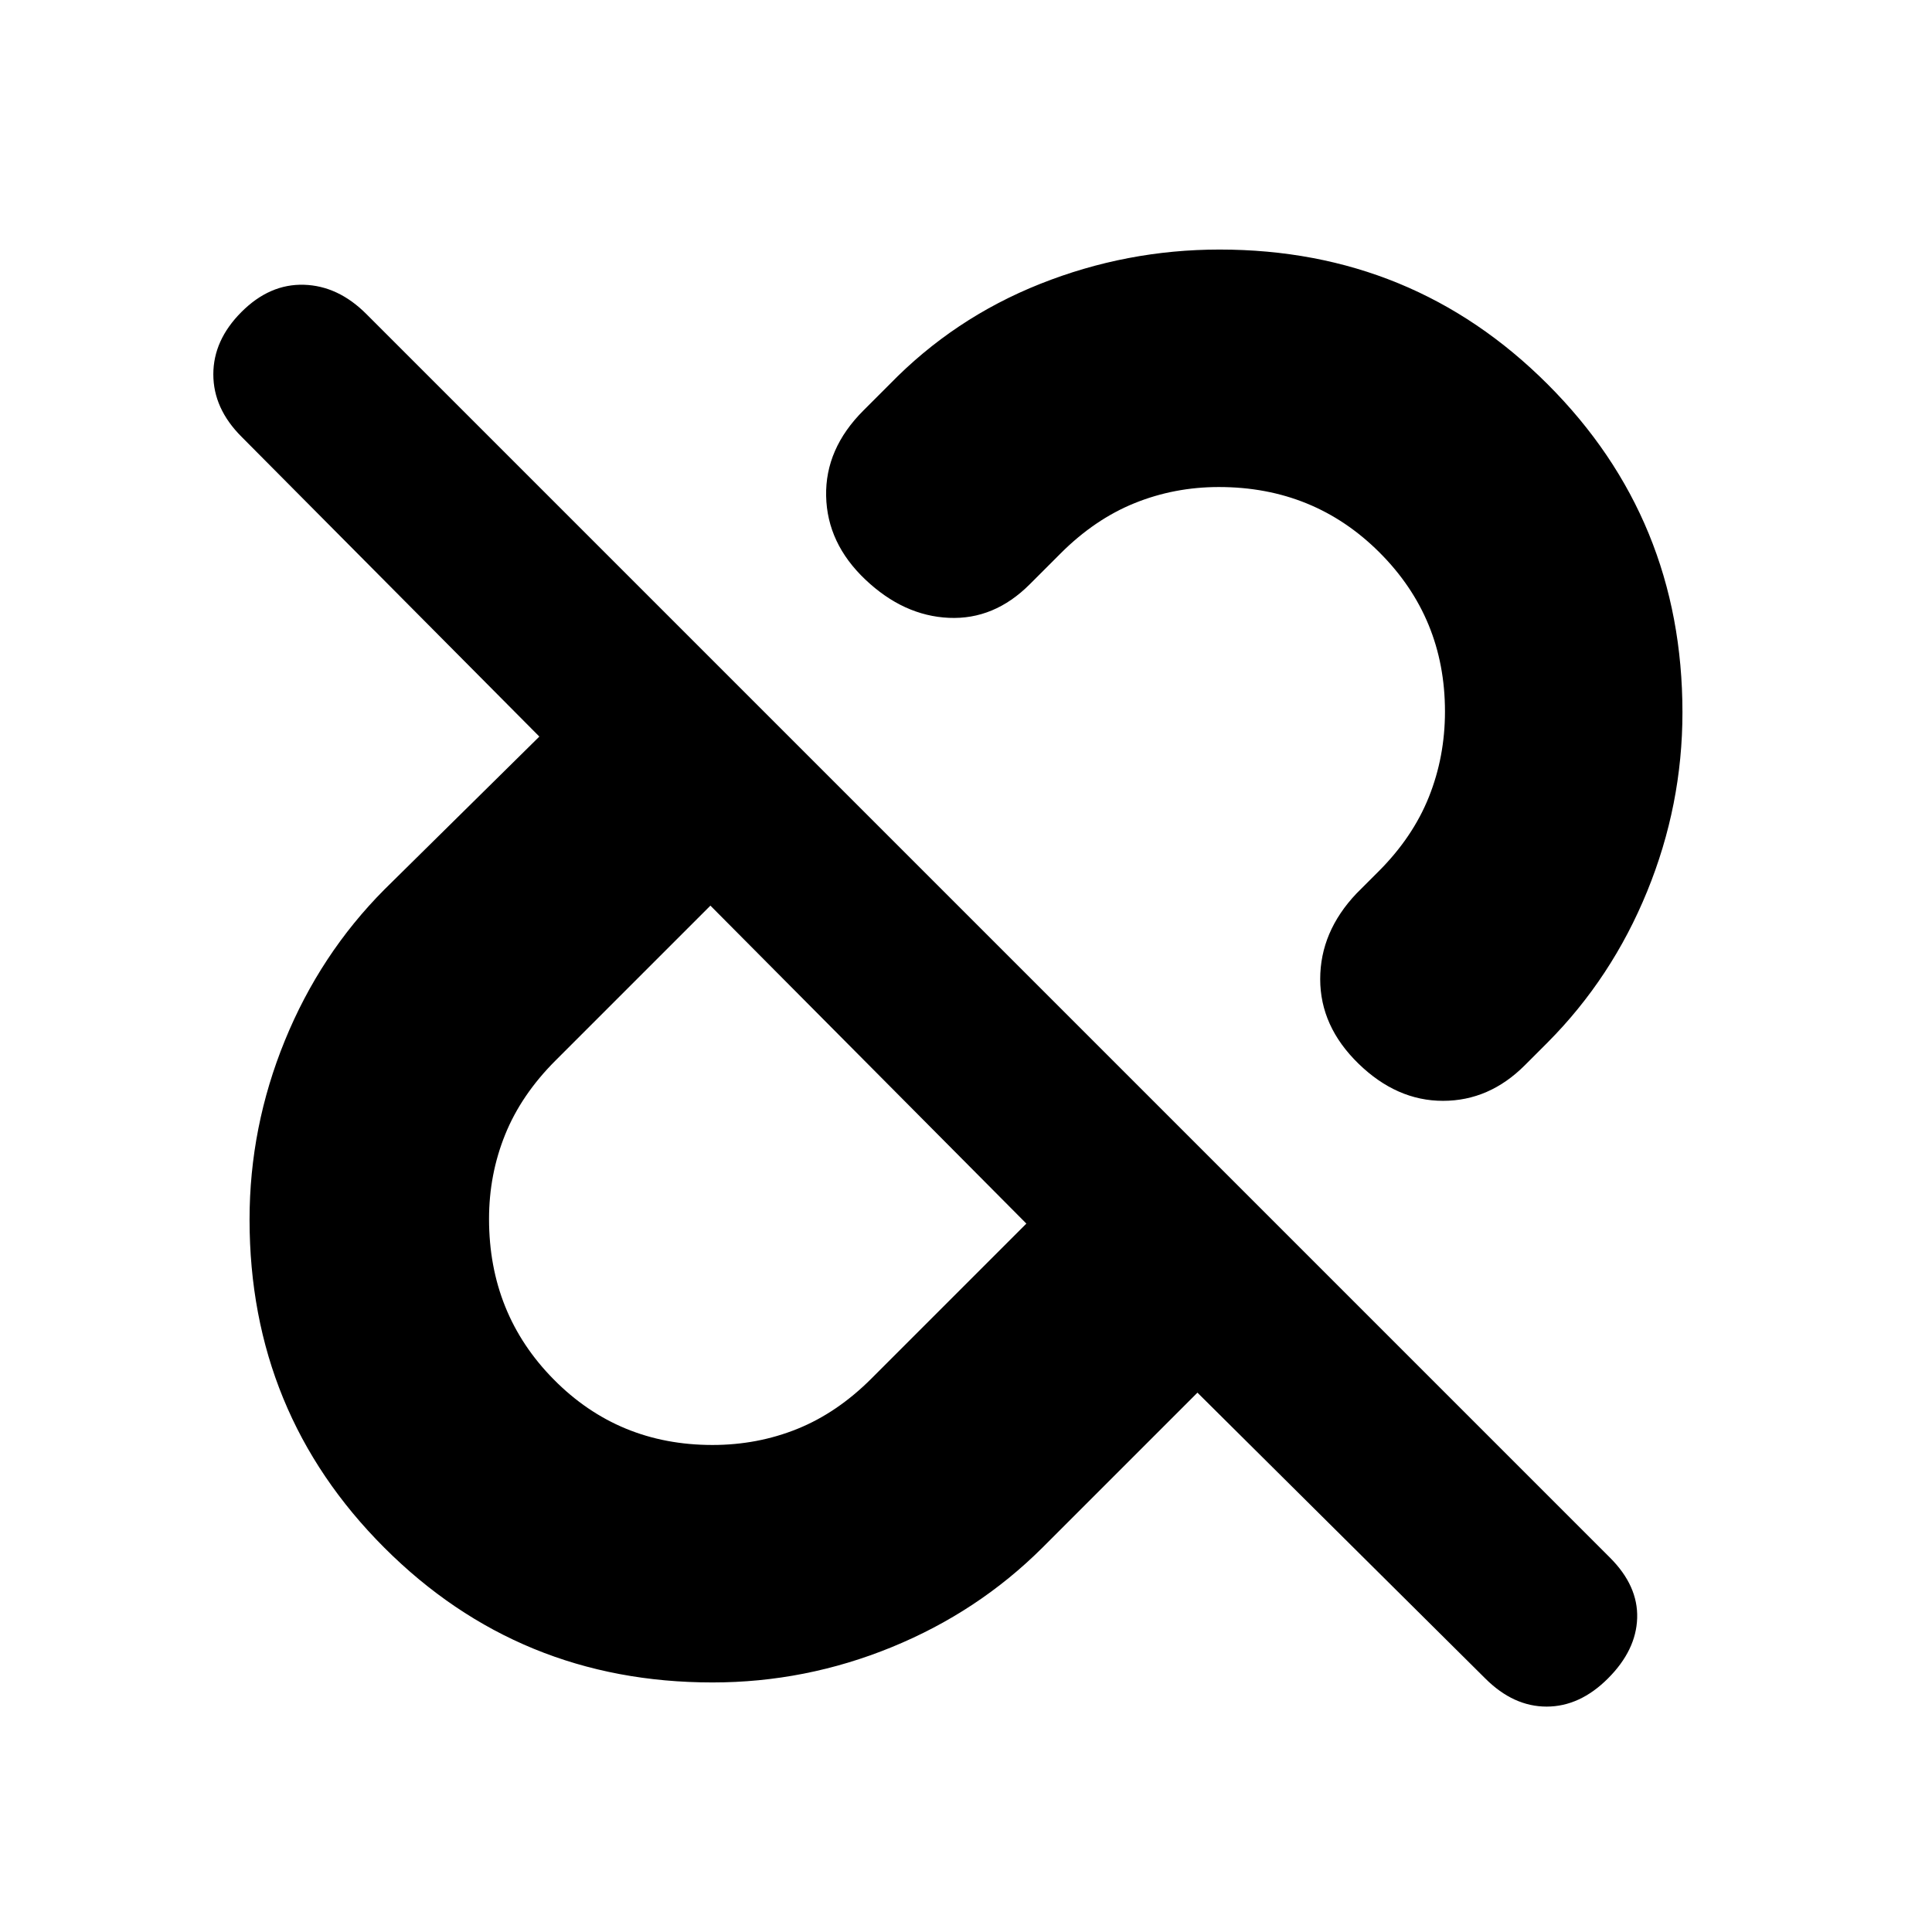 <svg xmlns="http://www.w3.org/2000/svg" height="20" viewBox="0 -960 960 960" width="20"><path d="M836-606q0 46-17.55 88.96Q800.91-474.09 769-442l-11.35 11.35Q740-413 717-413t-42-18.5q-19-18.5-19-42t18-42.5l11-11q17-17 25-36.99 8-19.99 8-42.48 0-46.53-32.55-79.03-32.54-32.5-79.78-32.5-22.08 0-41.87 8-19.8 8-36.8 25l-15.35 15.35Q494-652 471.5-653T430-672q-19-18-19.5-41.5T429-756l13-13q32.02-32.91 74.89-49.95Q559.75-836 606-836q96.09 0 163.04 66.96Q836-702.09 836-606ZM354-242q22.41 0 42.2-8 19.8-8 36.8-25l77-77-157-158-77 77q-17 17-25 36.8-8 19.79-8 41.87 0 47.24 32.16 79.78Q307.31-242 354-242Zm241-26-77 77q-32.02 31.91-74.89 49.45Q400.25-124 354-124q-96.09 0-163.04-66.96Q124-257.91 124-354q0-46 17.55-88.96Q159.09-485.91 191-518l77-76-148-149q-14-14-14-31t14-31q14-14 31-13.5t31 14.5l618 618q14 14 13.5 30T799-126q-14 14-30.5 14T738-126L595-268ZM431-431Zm121-121Z"/></svg>